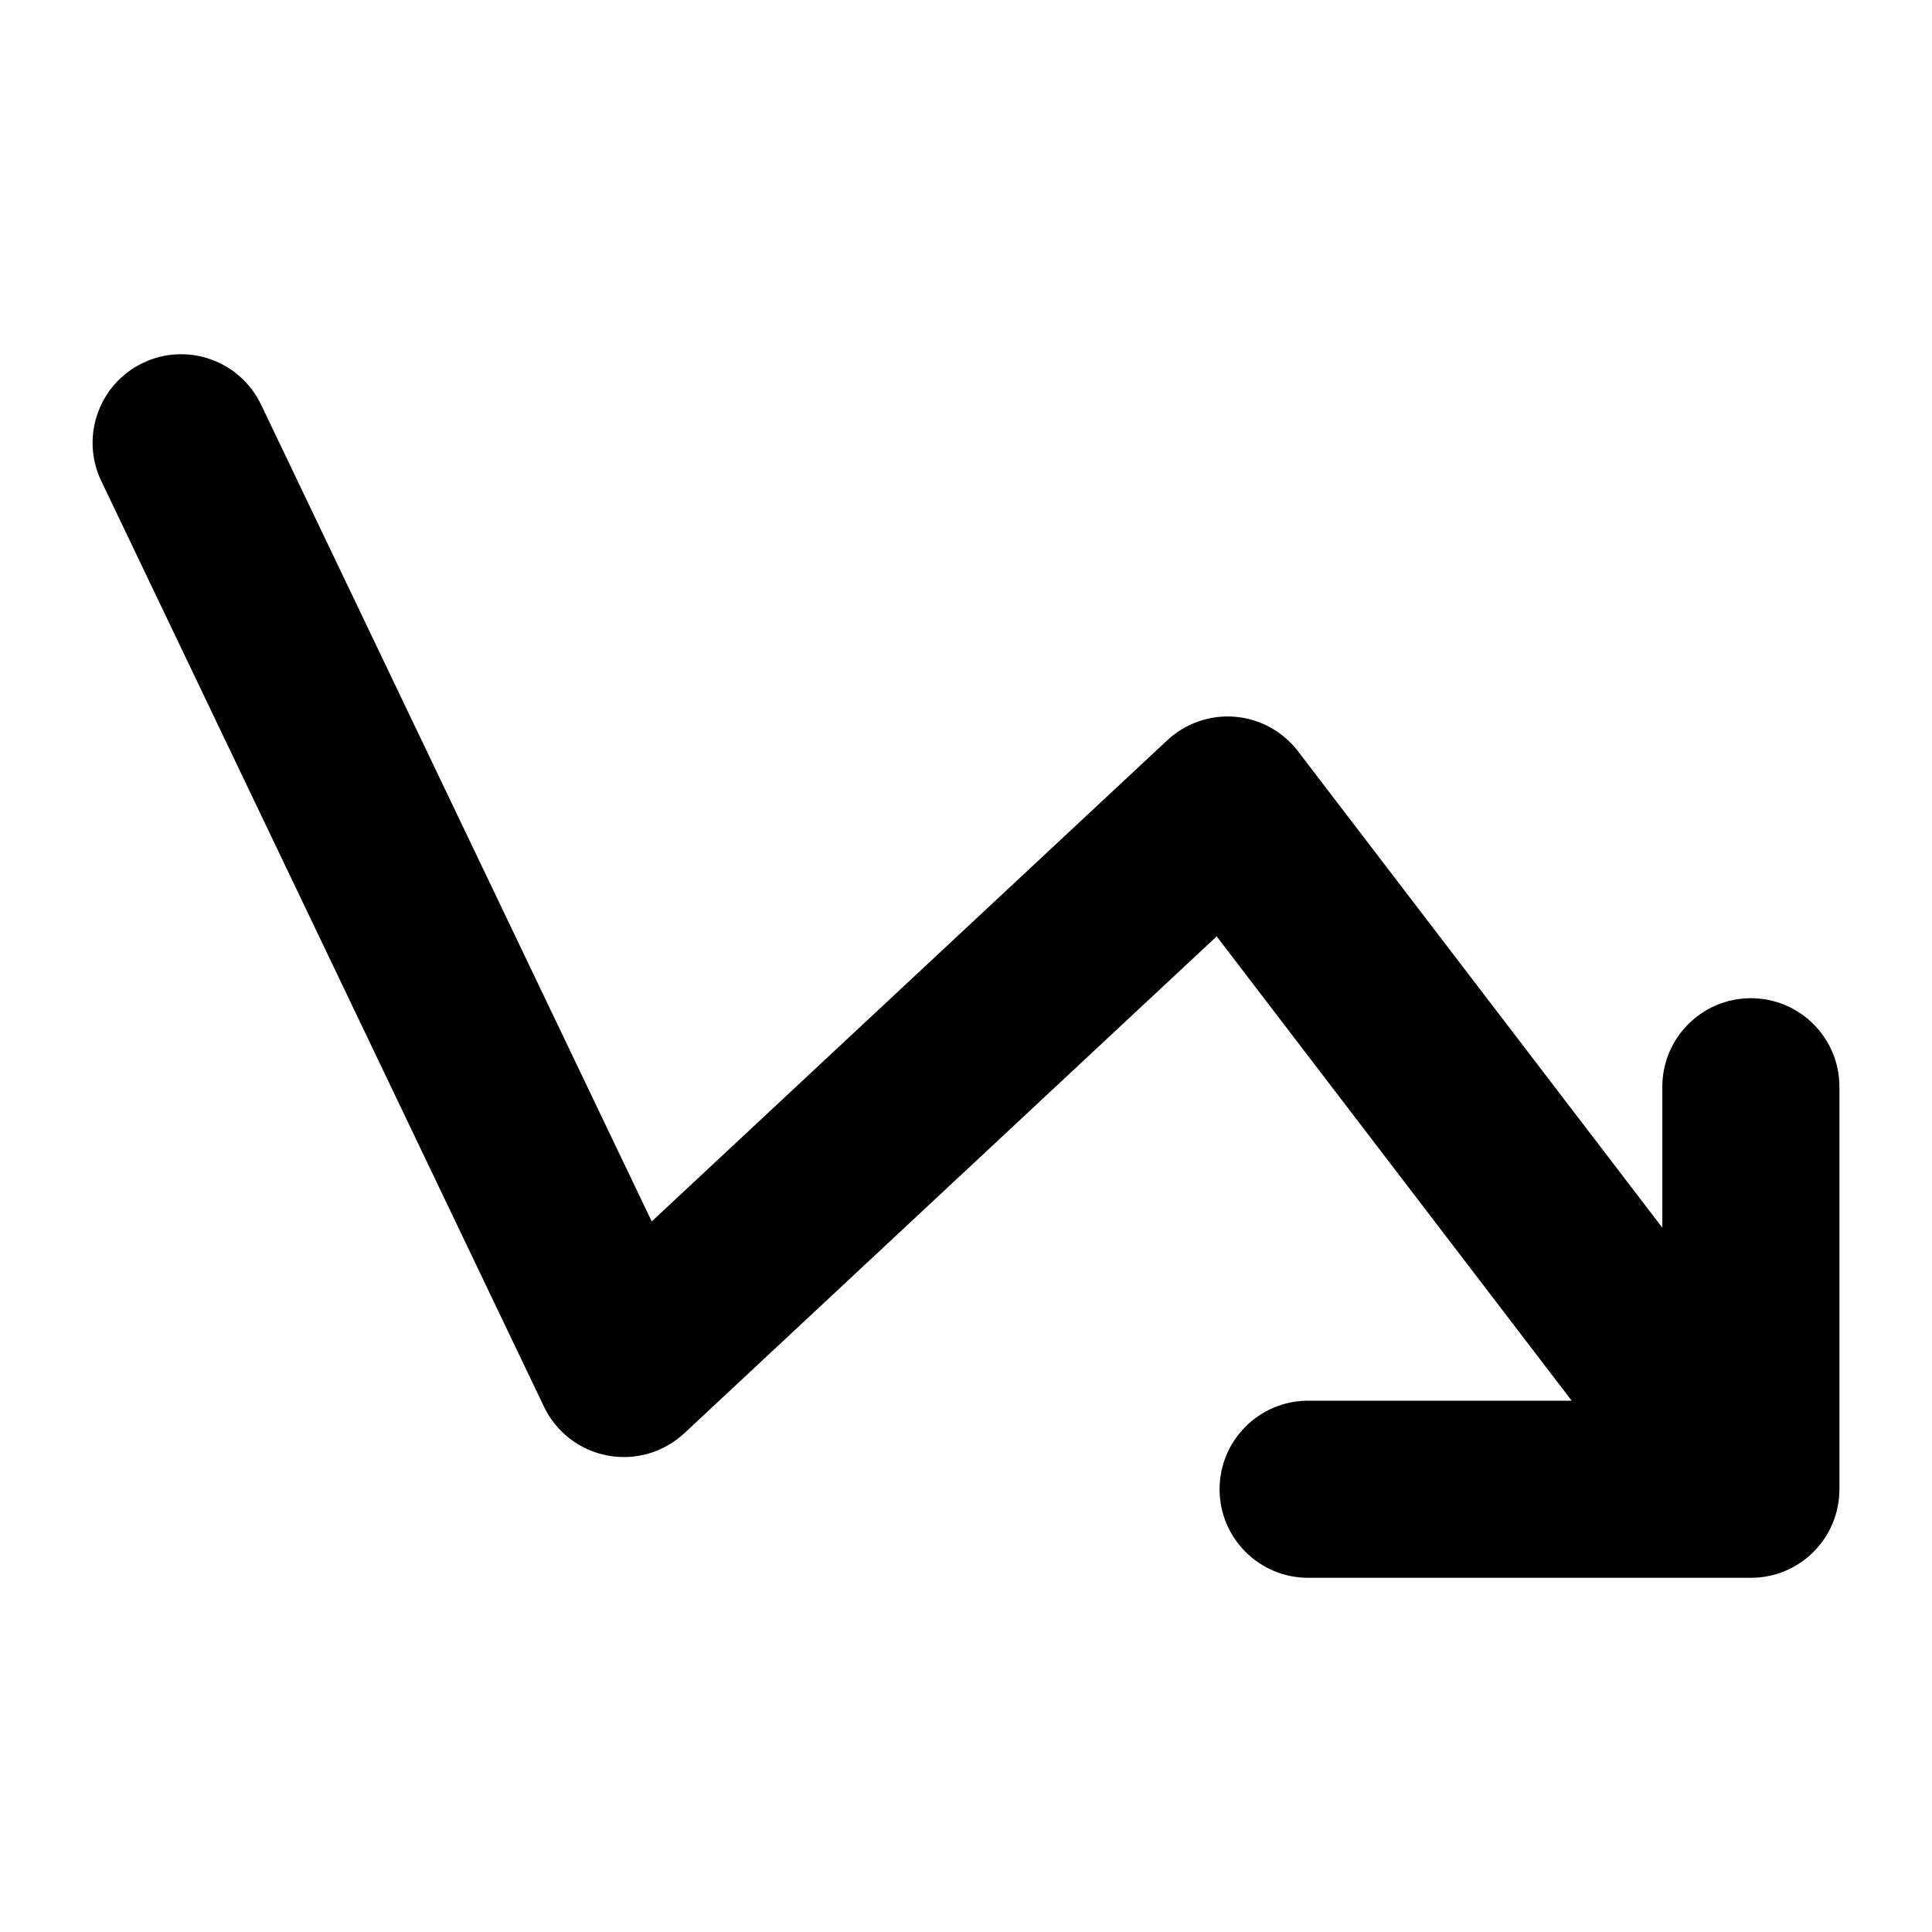 <svg width="24" height="24" viewBox="0 0 24 24" fill="none" xmlns="http://www.w3.org/2000/svg">
<path fill-rule="evenodd" clip-rule="evenodd" d="M1.776 4.508C2.324 4.246 2.98 4.478 3.243 5.026L8.096 15.173L14.5 9.196C14.727 8.984 15.033 8.878 15.342 8.904C15.651 8.93 15.935 9.085 16.124 9.332L20.65 15.251V13.5C20.65 12.893 21.143 12.4 21.75 12.4C22.358 12.4 22.85 12.893 22.85 13.5V18.5C22.85 19.108 22.358 19.6 21.75 19.6H16.25C15.643 19.6 15.15 19.108 15.15 18.5C15.15 17.893 15.643 17.4 16.25 17.4H19.524L15.114 11.632L8.501 17.804C8.245 18.043 7.89 18.146 7.546 18.081C7.202 18.016 6.909 17.791 6.758 17.475L1.258 5.975C0.996 5.427 1.228 4.77 1.776 4.508Z" fill="black"/>
</svg>
